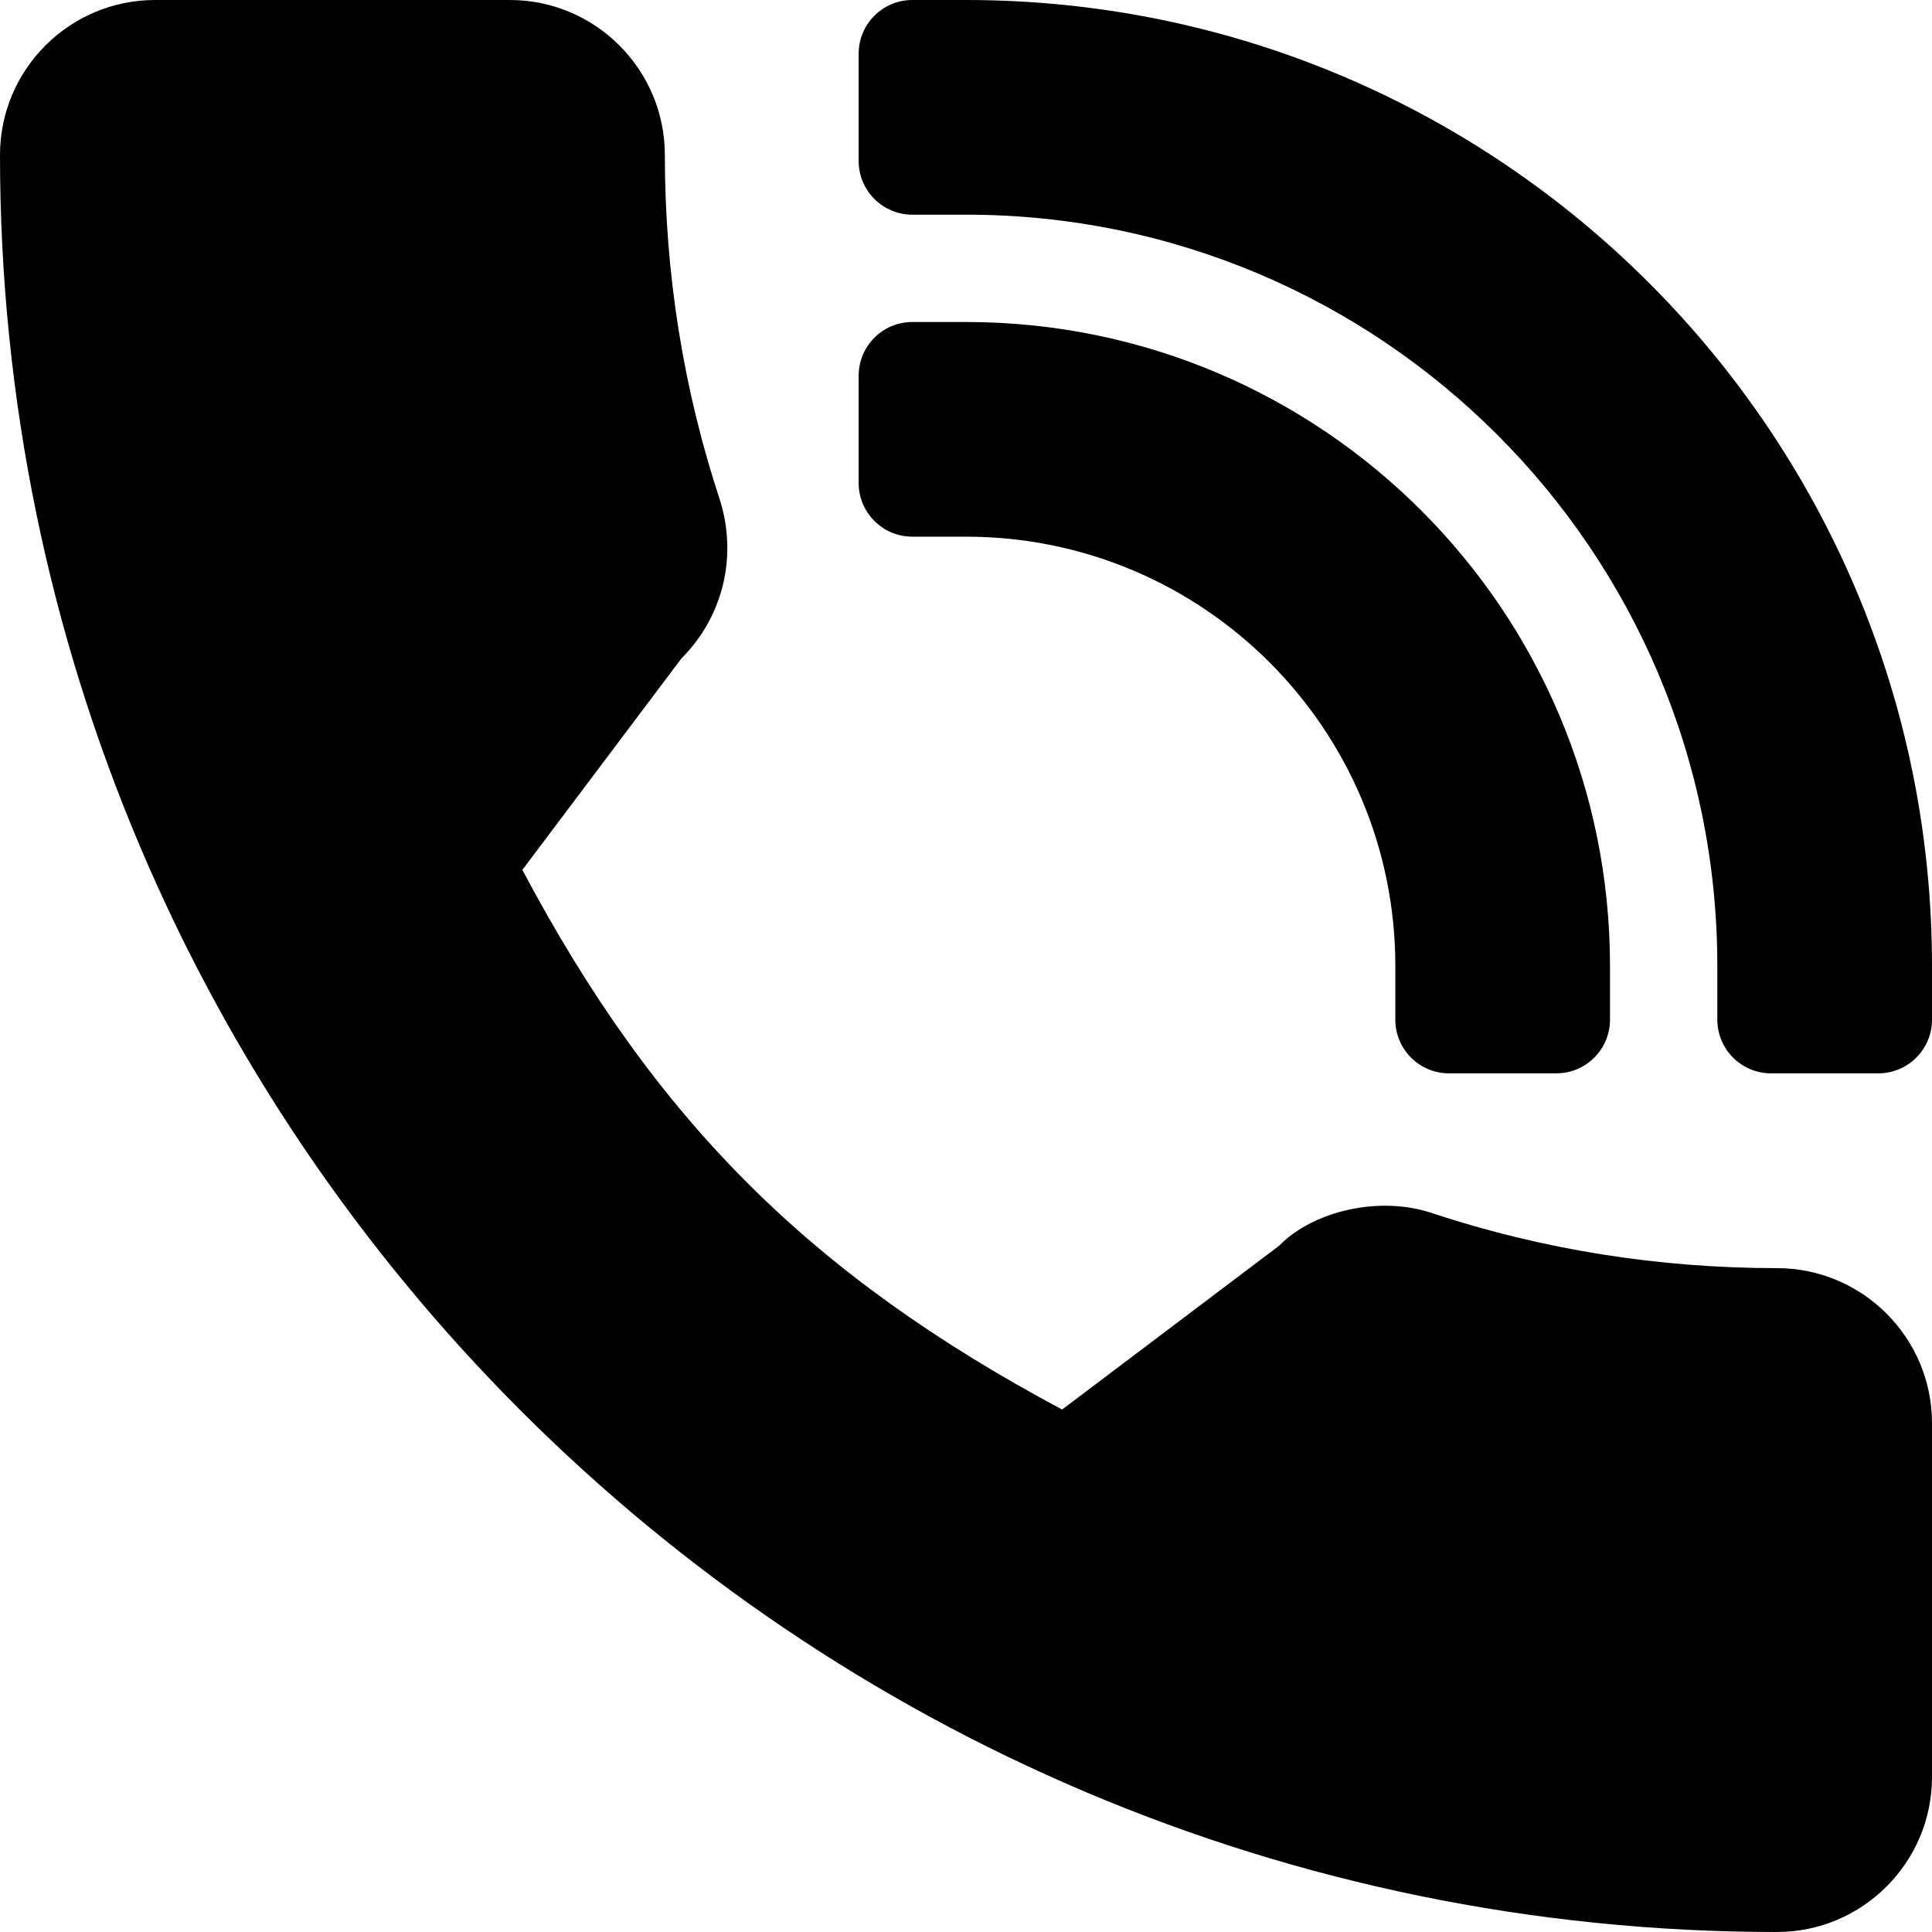 <?xml version="1.0" encoding="iso-8859-1"?>
<!-- Generator: Adobe Illustrator 19.0.0, SVG Export Plug-In . SVG Version: 6.00 Build 0)  -->
<svg version="1.1" id="Capa_1" xmlns="http://www.w3.org/2000/svg" xmlns:xlink="http://www.w3.org/1999/xlink" x="0px" y="0px"
	 viewBox="0 0 384 384" style="enable-background:new 0 0 384 384;" xml:space="preserve">
<g>
	<g>
		<g>
			<path d="M192,0h-10.667c-5.891,0-10.667,4.776-10.667,10.667V32c0,5.891,4.776,10.667,10.667,10.667H192
				c82.475,0,149.333,66.859,149.333,149.333v10.667c0,5.891,4.776,10.667,10.667,10.667h21.333c5.891,0,10.667-4.776,10.667-10.667
				V192C384,85.961,298.039,0,192,0z"/>
			<path d="M181.333,106.667H192c47.128,0,85.333,38.205,85.333,85.333v10.667c0,5.891,4.776,10.667,10.667,10.667h21.333
				c5.891,0,10.667-4.776,10.667-10.667V192c0-70.692-57.308-128-128-128h-10.667c-5.891,0-10.667,4.776-10.667,10.667V96
				C170.667,101.891,175.442,106.667,181.333,106.667z"/>
			<path d="M353.188,252.052c-23.51,0-46.594-3.677-68.469-10.906c-10.708-3.646-23.906-0.302-30.438,6.417l-43.177,32.594
				c-50.073-26.729-80.917-57.563-107.281-107.26l31.635-42.052c8.219-8.208,11.167-20.198,7.635-31.448
				c-7.26-21.99-10.948-45.063-10.948-68.583C132.146,13.823,118.323,0,101.333,0H30.812C13.823,0,0,13.823,0,30.812
				C0,225.563,158.438,384,353.188,384c16.99,0,30.813-13.823,30.813-30.813v-70.323C384,265.875,370.177,252.052,353.188,252.052z"
				/>
		</g>
	</g>
</g>
<g>
</g>
<g>
</g>
<g>
</g>
<g>
</g>
<g>
</g>
<g>
</g>
<g>
</g>
<g>
</g>
<g>
</g>
<g>
</g>
<g>
</g>
<g>
</g>
<g>
</g>
<g>
</g>
<g>
</g>
</svg>
